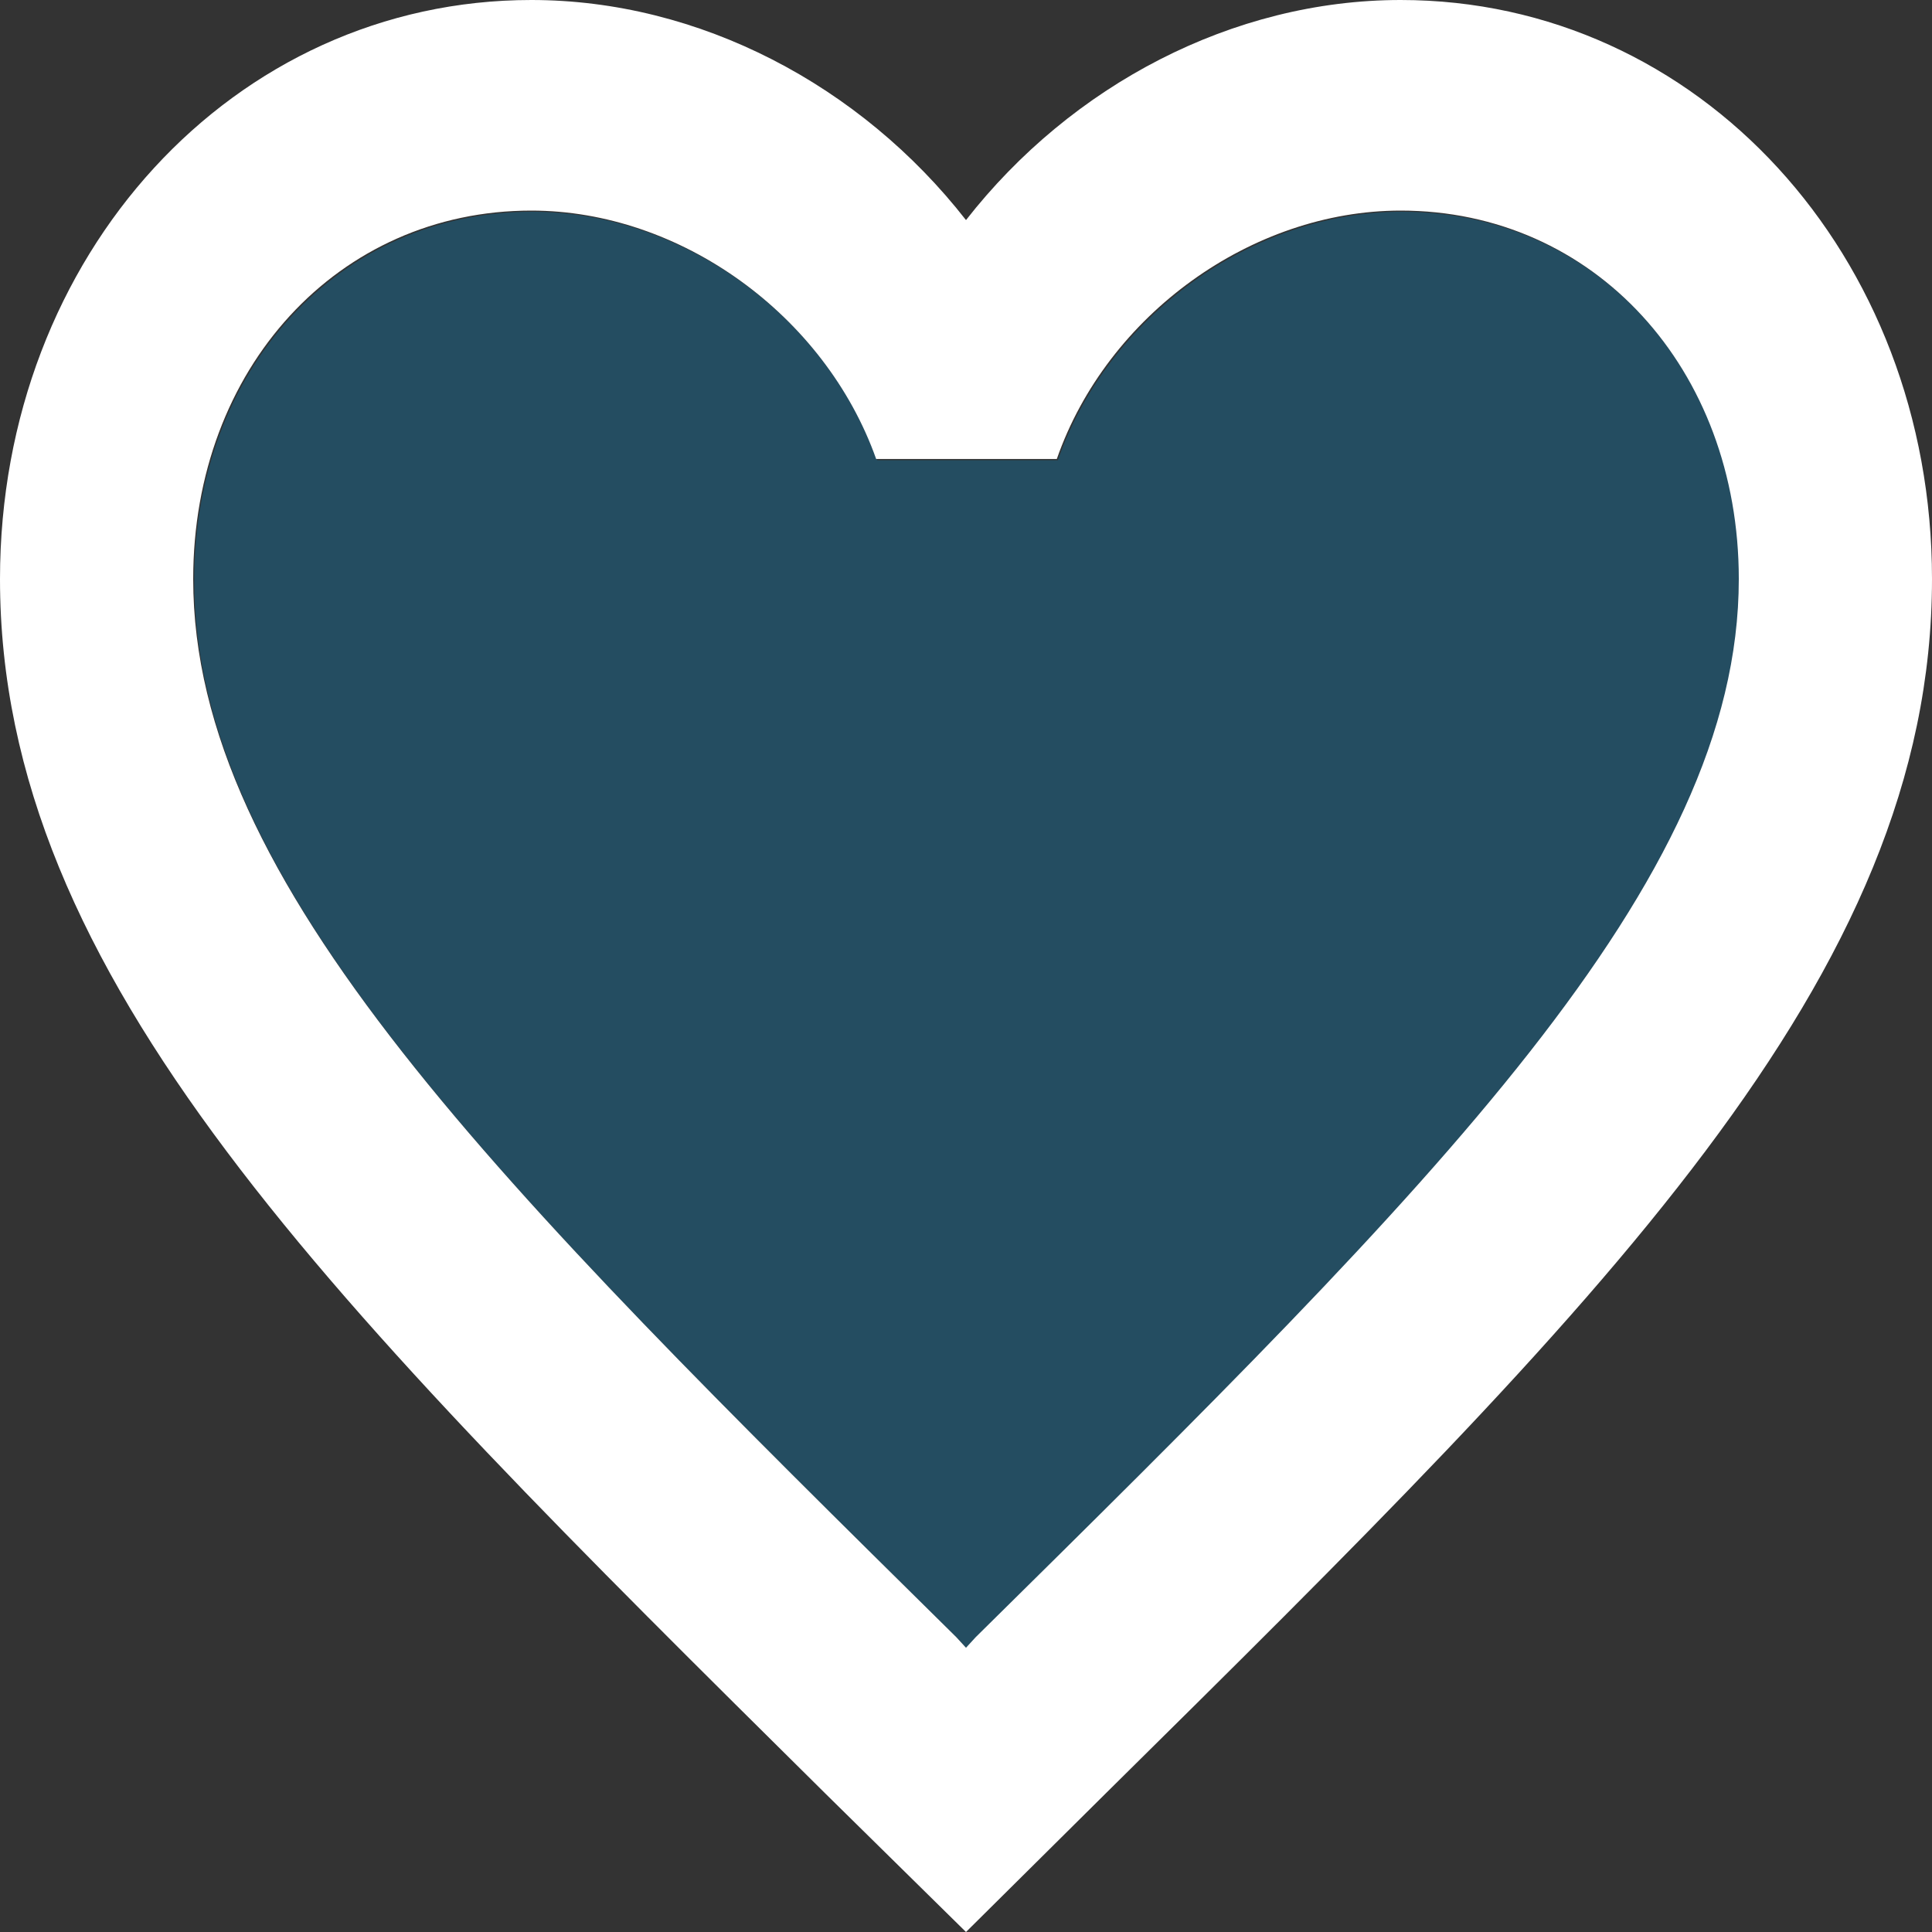 <svg width="24" height="24" viewBox="0 0 24 24" fill="none" xmlns="http://www.w3.org/2000/svg">
<rect x="0" y="0" width="24" height="24" fill="#333333" stroke="none"/>
<path opacity="0.3" d="M17.413 2.63C15.565 2.63 13.765 3.925 13.141 5.717H10.897C10.261 3.925 8.461 2.63 6.613 2.63C4.213 2.63 2.413 4.592 2.413 7.208C2.413 10.987 6.181 14.715 11.893 20.352L12.013 20.483L12.133 20.352C17.845 14.715 21.613 10.987 21.613 7.208C21.613 4.592 19.813 2.63 17.413 2.63Z" fill="#0189CD"/>
<path d="M17.4 0C15.312 0 13.308 1.059 12 2.734C10.692 1.059 8.688 0 6.6 0C2.904 0 0 3.165 0 7.193C0 12.137 4.08 16.166 10.26 22.287L12 24L13.74 22.274C19.92 16.166 24 12.137 24 7.193C24 3.165 21.096 0 17.4 0ZM12.12 20.338L12 20.469L11.88 20.338C6.168 14.701 2.4 10.973 2.4 7.193C2.4 4.578 4.2 2.616 6.6 2.616C8.448 2.616 10.248 3.911 10.884 5.702H13.128C13.752 3.911 15.552 2.616 17.4 2.616C19.8 2.616 21.6 4.578 21.6 7.193C21.6 10.973 17.832 14.701 12.12 20.338Z" fill="white"/>
</svg>
